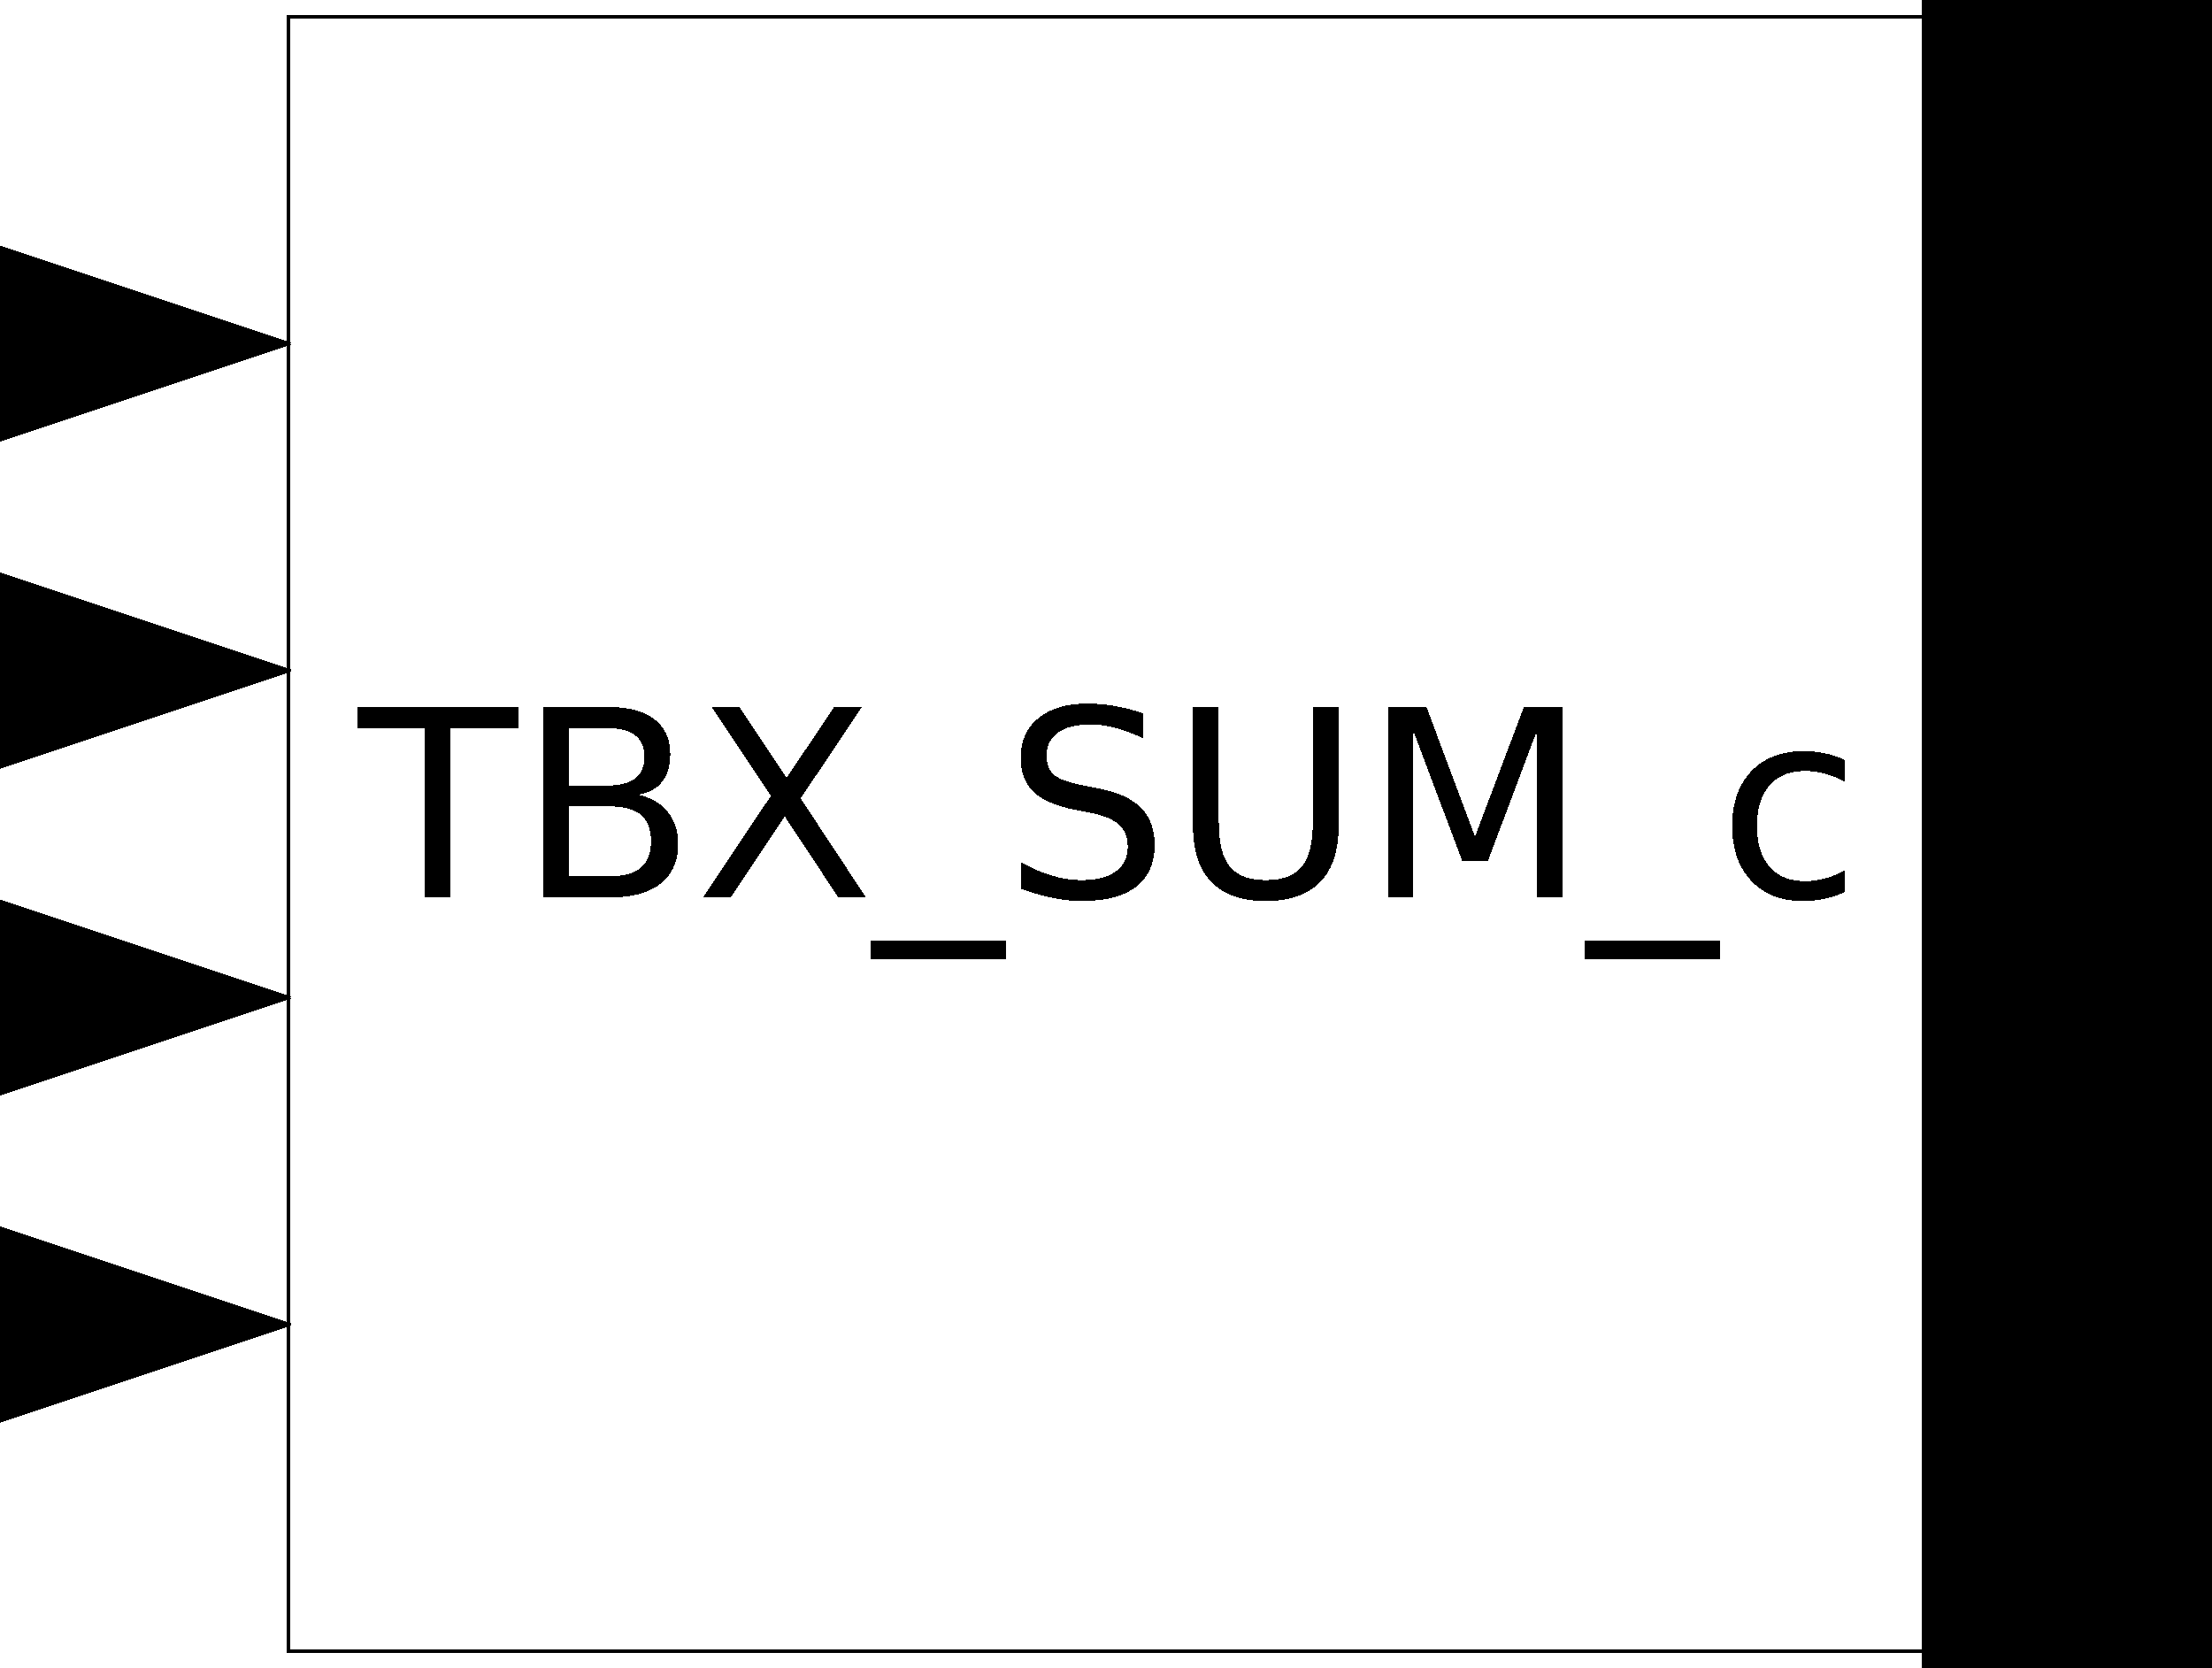 <?xml version="1.0" encoding="UTF-8"?>
<!DOCTYPE svg PUBLIC '-//W3C//DTD SVG 1.0//EN'
          'http://www.w3.org/TR/2001/REC-SVG-20010904/DTD/svg10.dtd'>
<svg xmlns:xlink="http://www.w3.org/1999/xlink" style="fill-opacity:1; color-rendering:auto; color-interpolation:auto; stroke:black; text-rendering:auto; stroke-linecap:square; stroke-miterlimit:10; stroke-opacity:1; shape-rendering:auto; fill:black; stroke-dasharray:none; font-weight:normal; stroke-width:1; font-family:&apos;Dialog&apos;; font-style:normal; stroke-linejoin:miter; font-size:12; stroke-dashoffset:0; image-rendering:auto;" width="610" height="460" xmlns="http://www.w3.org/2000/svg"
><!--Generated by Scilab with Batik SVG Generator--><defs id="genericDefs"
  /><g
  ><g style="fill:white; text-rendering:optimizeLegibility; stroke:white;"
    ><rect x="0" width="610" height="460" y="0" style="stroke:none;"
    /></g
    ><g style="fill:white; text-rendering:geometricPrecision; shape-rendering:crispEdges; stroke:white;"
    ><path style="stroke:none;" d="M530.046 4.246 L79.246 455.046 L79.6 455.9 L530.4 455.9 L530.9 455.4 L530.9 4.6 L530.046 4.246 Z"
      /><path style="stroke:none;" d="M79.6 4.1 L79.1 4.6 L79.1 455.4 L79.954 455.753 L530.754 4.954 L530.4 4.1 Z"
      /><path d="M79.6 455.4 L530.4 455.4" style="fill:none; stroke:black;"
      /><path d="M530.4 455.4 L530.4 4.6" style="fill:none; stroke:black;"
      /><path d="M530.4 4.6 L79.6 4.6" style="fill:none; stroke:black;"
      /><path d="M79.6 4.6 L79.6 455.4" style="fill:none; stroke:black;"
      /><path d="M530.558 -414.474 L529.9 -414 L529.9 874 L530.558 874.474 L2462.558 230.474 L2462.558 229.526 L530.558 -414.474 Z" style="fill:black; stroke:none;"
      /><path d="M530.4 874 L2462.4 230" style="fill:none; stroke:black;"
      /><path d="M2462.4 230 L530.4 -414" style="fill:none; stroke:black;"
      /><path d="M530.4 -414 L530.4 874" style="fill:none; stroke:black;"
      /><path d="M-1852.242 -549.714 L-1852.9 -549.24 L-1852.9 738.76 L-1852.242 739.234 L79.758 95.234 L79.758 94.286 L-1852.242 -549.714 Z" style="fill:black; stroke:none;"
      /><path d="M-1852.4 738.76 L79.6 94.76" style="fill:none; stroke:black;"
      /><path d="M79.6 94.76 L-1852.4 -549.24" style="fill:none; stroke:black;"
      /><path d="M-1852.4 -549.24 L-1852.4 738.76" style="fill:none; stroke:black;"
      /><path d="M-1852.242 -459.554 L-1852.9 -459.08 L-1852.9 828.92 L-1852.242 829.394 L79.758 185.394 L79.758 184.446 L-1852.242 -459.554 Z" style="fill:black; stroke:none;"
      /><path d="M-1852.4 828.92 L79.6 184.92" style="fill:none; stroke:black;"
      /><path d="M79.6 184.92 L-1852.4 -459.08" style="fill:none; stroke:black;"
      /><path d="M-1852.4 -459.08 L-1852.4 828.92" style="fill:none; stroke:black;"
      /><path d="M-1852.242 -369.394 L-1852.9 -368.92 L-1852.9 919.08 L-1852.242 919.554 L79.758 275.554 L79.758 274.606 L-1852.242 -369.394 Z" style="fill:black; stroke:none;"
      /><path d="M-1852.4 919.08 L79.6 275.08" style="fill:none; stroke:black;"
      /><path d="M79.6 275.08 L-1852.4 -368.92" style="fill:none; stroke:black;"
      /><path d="M-1852.4 -368.92 L-1852.4 919.08" style="fill:none; stroke:black;"
      /><path d="M-1852.242 -279.234 L-1852.9 -278.76 L-1852.9 1009.24 L-1852.242 1009.714 L79.758 365.714 L79.758 364.766 L-1852.242 -279.234 Z" style="fill:black; stroke:none;"
      /><path d="M-1852.4 1009.24 L79.6 365.24" style="fill:none; stroke:black;"
      /><path d="M79.6 365.24 L-1852.4 -278.76" style="fill:none; stroke:black;"
      /><path d="M-1852.4 -278.76 L-1852.4 1009.24" style="fill:none; stroke:black;"
      /><path d="M14 14.953 L58.406 14.953 L58.406 20.922 L39.781 20.922 L39.781 67.438 L32.641 67.438 L32.641 20.922 L14 20.922 L14 14.953 ZM72.391 42.375 L72.391 61.594 L83.781 61.594 Q89.516 61.594 92.273 59.227 Q95.031 56.859 95.031 51.969 Q95.031 47.047 92.273 44.711 Q89.516 42.375 83.781 42.375 L72.391 42.375 ZM72.391 20.781 L72.391 36.609 L82.906 36.609 Q88.109 36.609 90.656 34.656 Q93.203 32.703 93.203 28.688 Q93.203 24.719 90.656 22.75 Q88.109 20.781 82.906 20.781 L72.391 20.781 ZM65.281 14.953 L83.422 14.953 Q91.547 14.953 95.945 18.328 Q100.344 21.703 100.344 27.922 Q100.344 32.734 98.094 35.586 Q95.844 38.438 91.484 39.141 Q96.719 40.266 99.617 43.828 Q102.516 47.391 102.516 52.734 Q102.516 59.766 97.734 63.602 Q92.953 67.438 84.125 67.438 L65.281 67.438 L65.281 14.953 ZM111.75 14.953 L119.391 14.953 L132.422 34.453 L145.547 14.953 L153.172 14.953 L136.297 40.156 L154.297 67.438 L146.672 67.438 L131.906 45.109 L117.031 67.438 L109.359 67.438 L128.109 39.422 L111.75 14.953 ZM192.922 79.391 L192.922 84.422 L155.516 84.422 L155.516 79.391 L192.922 79.391 ZM230.75 16.672 L230.75 23.594 Q226.703 21.656 223.117 20.711 Q219.531 19.766 216.203 19.766 Q210.391 19.766 207.25 22.016 Q204.109 24.266 204.109 28.406 Q204.109 31.891 206.195 33.664 Q208.281 35.438 214.125 36.531 L218.406 37.406 Q226.359 38.922 230.141 42.734 Q233.922 46.547 233.922 52.953 Q233.922 60.578 228.805 64.516 Q223.688 68.453 213.812 68.453 Q210.078 68.453 205.875 67.609 Q201.672 66.766 197.172 65.109 L197.172 57.797 Q201.5 60.234 205.648 61.461 Q209.797 62.688 213.812 62.688 Q219.891 62.688 223.195 60.297 Q226.5 57.906 226.5 53.484 Q226.5 49.609 224.125 47.43 Q221.75 45.25 216.344 44.156 L212.016 43.312 Q204.062 41.734 200.516 38.359 Q196.969 34.984 196.969 28.969 Q196.969 22.016 201.875 18.008 Q206.781 14 215.391 14 Q219.078 14 222.914 14.664 Q226.75 15.328 230.75 16.672 ZM244.484 14.953 L251.609 14.953 L251.609 46.828 Q251.609 55.266 254.672 58.977 Q257.734 62.688 264.594 62.688 Q271.406 62.688 274.469 58.977 Q277.531 55.266 277.531 46.828 L277.531 14.953 L284.656 14.953 L284.656 47.719 Q284.656 57.984 279.578 63.219 Q274.5 68.453 264.594 68.453 Q254.641 68.453 249.562 63.219 Q244.484 57.984 244.484 47.719 L244.484 14.953 ZM298.281 14.953 L308.875 14.953 L322.266 50.672 L335.734 14.953 L346.312 14.953 L346.312 67.438 L339.391 67.438 L339.391 21.344 L325.844 57.344 L318.719 57.344 L305.172 21.344 L305.172 67.438 L298.281 67.438 L298.281 14.953 ZM389.922 79.391 L389.922 84.422 L352.516 84.422 L352.516 79.391 L389.922 79.391 ZM424.344 29.578 L424.344 35.625 Q421.594 34.109 418.836 33.352 Q416.078 32.594 413.266 32.594 Q406.969 32.594 403.492 36.586 Q400.016 40.578 400.016 47.781 Q400.016 54.984 403.492 58.977 Q406.969 62.969 413.266 62.969 Q416.078 62.969 418.836 62.211 Q421.594 61.453 424.344 59.953 L424.344 65.922 Q421.641 67.188 418.734 67.82 Q415.828 68.453 412.562 68.453 Q403.672 68.453 398.43 62.867 Q393.188 57.281 393.188 47.781 Q393.188 38.156 398.484 32.633 Q403.781 27.109 412.984 27.109 Q415.969 27.109 418.82 27.727 Q421.672 28.344 424.344 29.578 Z" style="fill:black; stroke:none;" transform="translate(84.5,180)"
    /></g
  ></g
></svg
>

